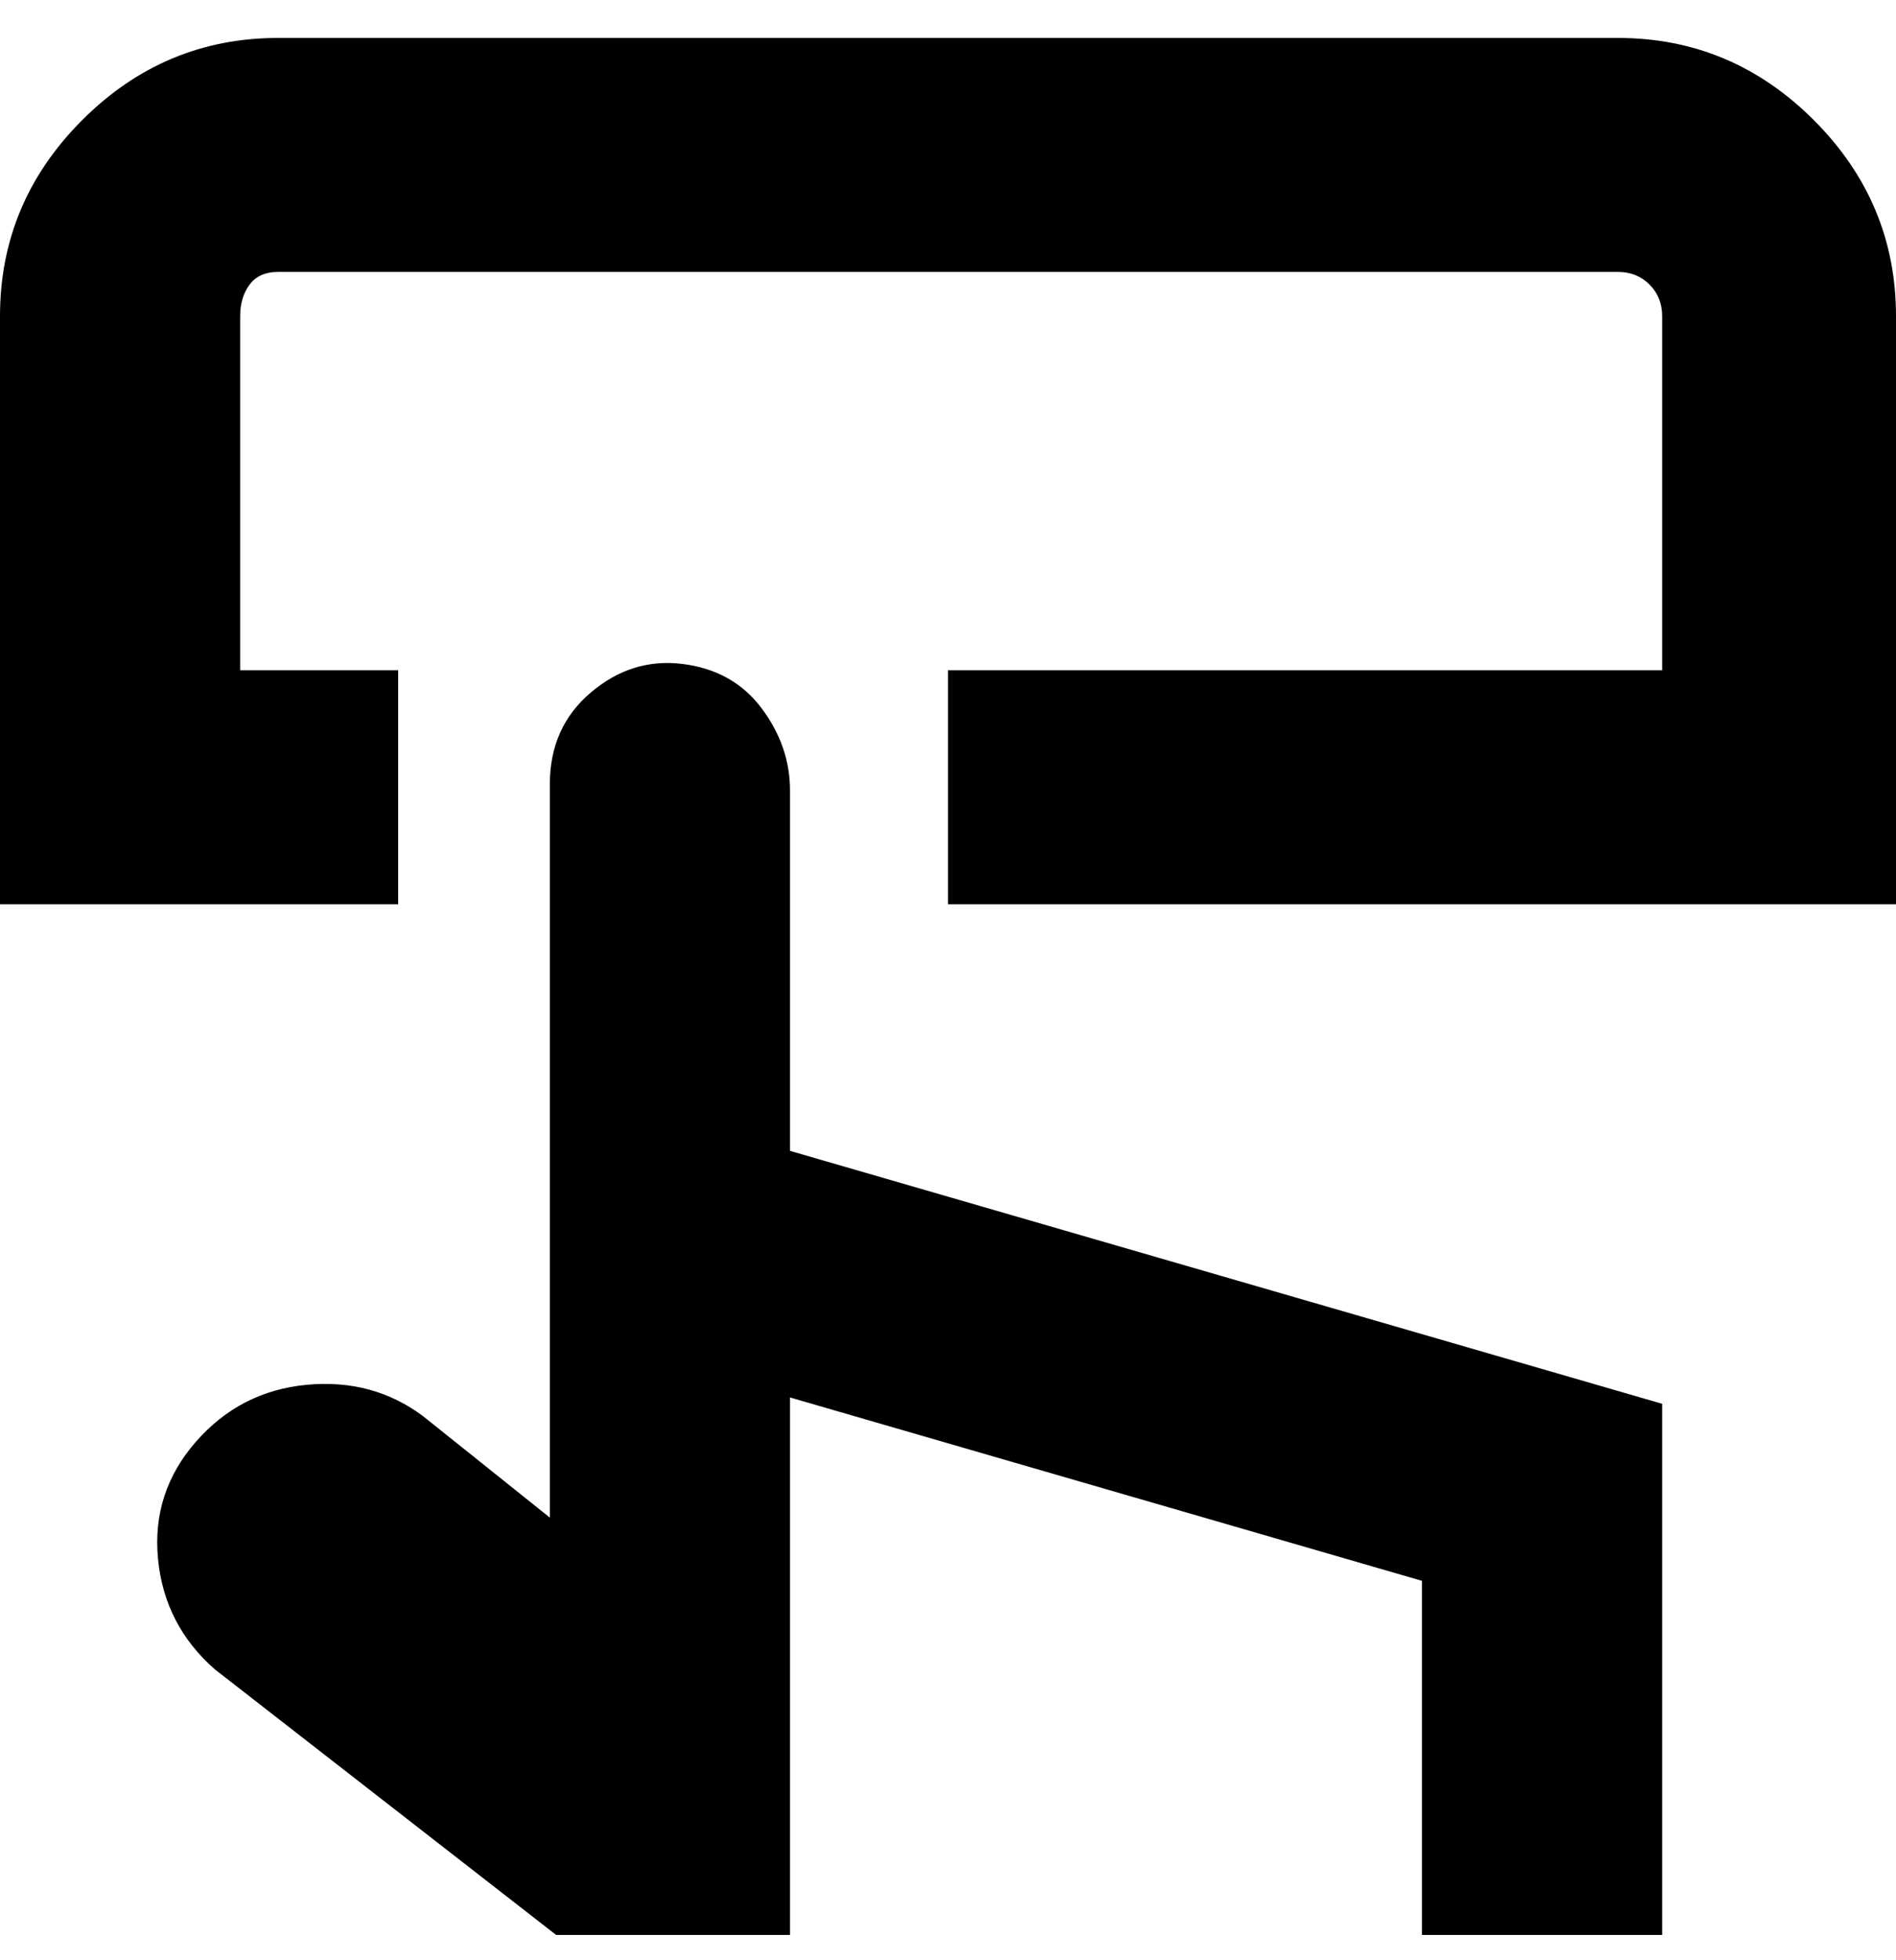 <svg viewBox="0 0 300 310" xmlns="http://www.w3.org/2000/svg"><path d="M125 182l138 40v84h-38v-56l-100-29v85H88l-54-42q-8-7-9-17.5t6-18.5q7-8 17.5-9t18.5 5l20 16V124q0-9 6.5-14.5T108 105q8 1 12.5 7t4.5 13v57zM256 6H44Q26 6 13 19T0 50v93h63v-37H38V50q0-3 1.5-5t4.5-2h212q3 0 5 2t2 5v56H150v37h150V50q0-18-13-31T256 6z"/></svg>